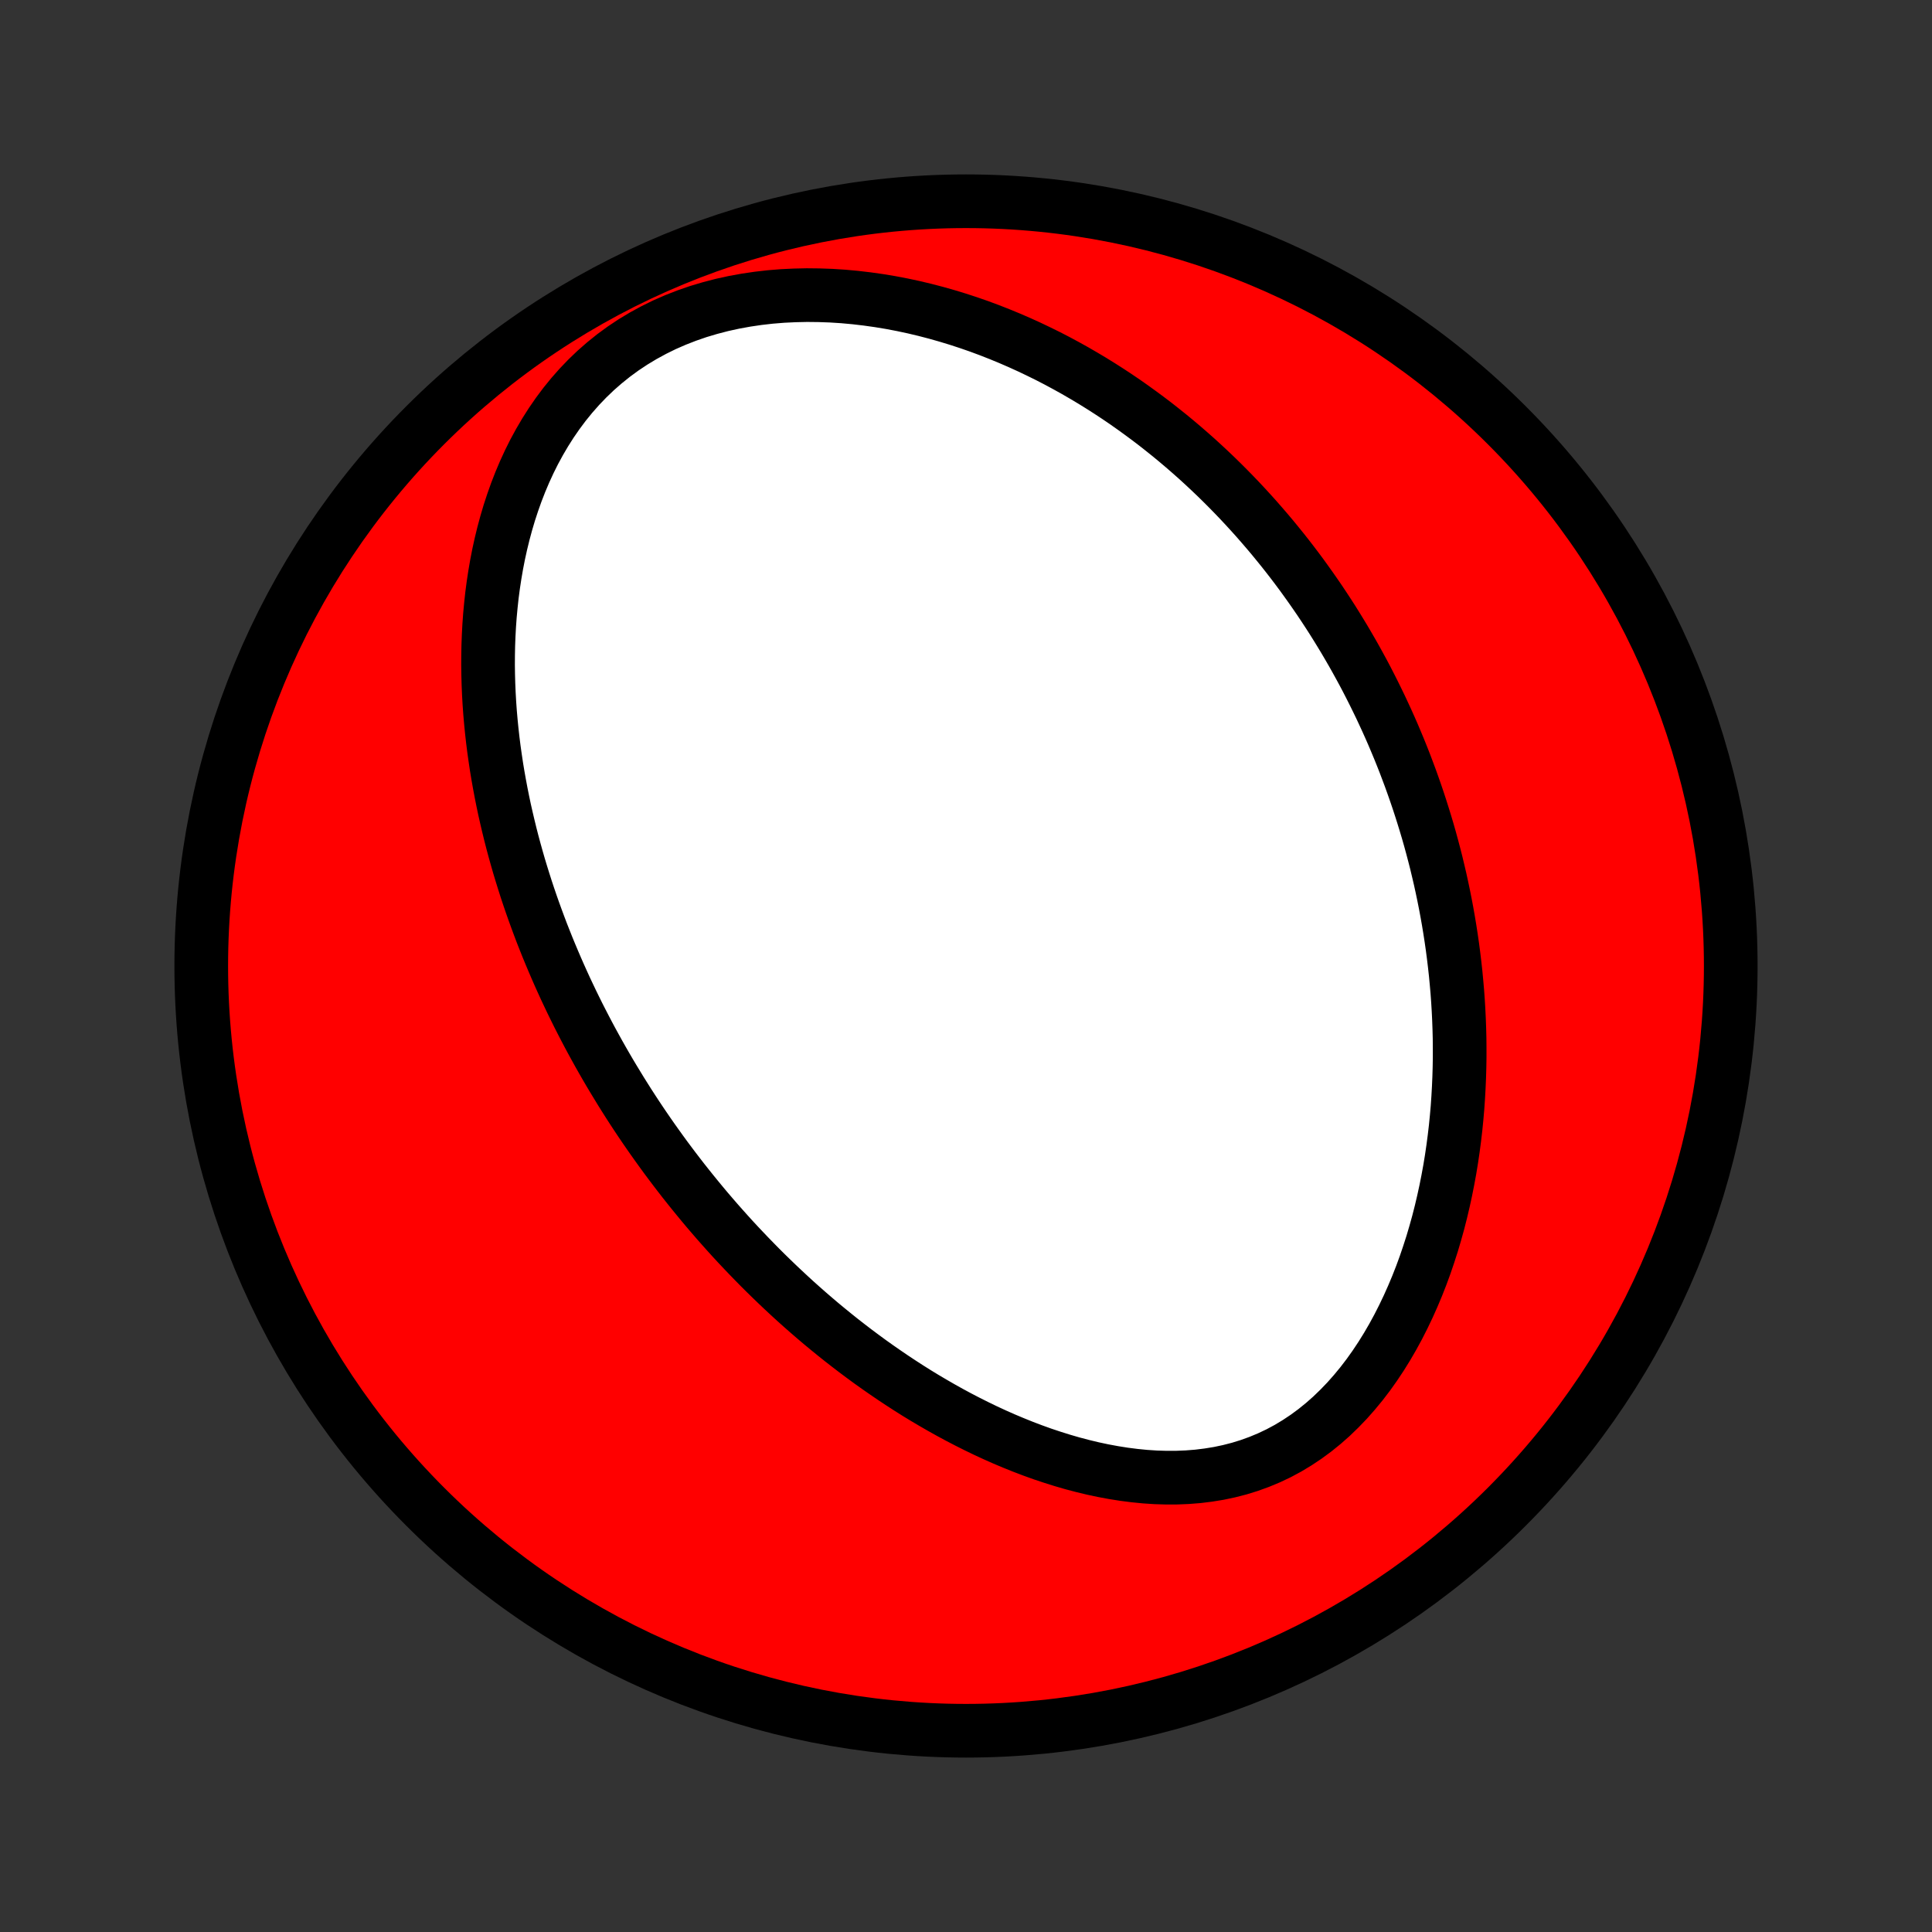 <?xml version="1.0" encoding="utf-8" standalone="no"?>
<!DOCTYPE svg PUBLIC "-//W3C//DTD SVG 1.1//EN"
  "http://www.w3.org/Graphics/SVG/1.1/DTD/svg11.dtd">
<!-- Created with matplotlib (http://matplotlib.org/) -->
<svg height="72pt" version="1.1" viewBox="0 0 72 72" width="72pt" xmlns="http://www.w3.org/2000/svg" xmlns:xlink="http://www.w3.org/1999/xlink">
 <rect x="0" y="0" width="72" height="72" fill="#333333" stroke="none"/>
 <defs>
  <style type="text/css">
*{stroke-linecap:butt;stroke-linejoin:round;}
  </style>
 </defs>
 <g id="figure_1">
  <g id="patch_1">
   <path d="
M0 72
L72 72
L72 0
L0 0
z
" style="fill:none;"/>
  </g>
  <g id="axes_1">
   <g id="PatchCollection_1">
    <defs>
     <path d="
M36 -7.5
C43.558 -7.5 50.808 -10.503 56.153 -15.848
C61.497 -21.192 64.5 -28.442 64.5 -36
C64.5 -43.558 61.497 -50.808 56.153 -56.153
C50.808 -61.497 43.558 -64.5 36 -64.5
C28.442 -64.5 21.192 -61.497 15.848 -56.153
C10.503 -50.808 7.5 -43.558 7.5 -36
C7.5 -28.442 10.503 -21.192 15.848 -15.848
C21.192 -10.503 28.442 -7.5 36 -7.5
z
" id="C0_0_a811fe30f3"/>
     <path d="
M23.136 -31.339
L23.279 -31.111
L23.423 -30.883
L23.569 -30.657
L23.717 -30.431
L23.867 -30.206
L24.018 -29.983
L24.172 -29.759
L24.327 -29.537
L24.485 -29.315
L24.644 -29.094
L24.805 -28.873
L24.969 -28.653
L25.134 -28.434
L25.302 -28.215
L25.471 -27.997
L25.644 -27.779
L25.818 -27.562
L25.995 -27.345
L26.174 -27.128
L26.355 -26.912
L26.54 -26.696
L26.726 -26.481
L26.916 -26.266
L27.108 -26.051
L27.302 -25.837
L27.5 -25.623
L27.701 -25.41
L27.904 -25.197
L28.111 -24.984
L28.32 -24.771
L28.533 -24.559
L28.749 -24.348
L28.968 -24.137
L29.191 -23.926
L29.417 -23.716
L29.646 -23.506
L29.88 -23.297
L30.116 -23.089
L30.357 -22.881
L30.601 -22.674
L30.85 -22.468
L31.102 -22.263
L31.358 -22.058
L31.619 -21.855
L31.883 -21.653
L32.152 -21.452
L32.425 -21.252
L32.703 -21.054
L32.985 -20.858
L33.271 -20.663
L33.562 -20.47
L33.857 -20.279
L34.157 -20.09
L34.462 -19.904
L34.772 -19.721
L35.086 -19.54
L35.405 -19.362
L35.728 -19.188
L36.057 -19.017
L36.39 -18.85
L36.727 -18.687
L37.069 -18.529
L37.416 -18.375
L37.768 -18.227
L38.123 -18.084
L38.483 -17.947
L38.847 -17.816
L39.216 -17.693
L39.588 -17.576
L39.963 -17.467
L40.342 -17.367
L40.724 -17.275
L41.109 -17.193
L41.497 -17.121
L41.887 -17.059
L42.279 -17.009
L42.672 -16.97
L43.066 -16.944
L43.46 -16.932
L43.854 -16.933
L44.248 -16.949
L44.64 -16.98
L45.03 -17.028
L45.418 -17.091
L45.802 -17.172
L46.183 -17.27
L46.558 -17.386
L46.928 -17.52
L47.293 -17.672
L47.65 -17.841
L48 -18.029
L48.342 -18.235
L48.675 -18.457
L49 -18.696
L49.315 -18.951
L49.62 -19.22
L49.915 -19.505
L50.201 -19.802
L50.475 -20.112
L50.74 -20.433
L50.994 -20.765
L51.237 -21.107
L51.47 -21.457
L51.692 -21.815
L51.904 -22.18
L52.106 -22.551
L52.297 -22.927
L52.479 -23.308
L52.651 -23.693
L52.814 -24.081
L52.967 -24.471
L53.111 -24.864
L53.245 -25.258
L53.372 -25.653
L53.489 -26.049
L53.599 -26.445
L53.7 -26.841
L53.793 -27.236
L53.879 -27.631
L53.957 -28.024
L54.029 -28.416
L54.093 -28.806
L54.15 -29.194
L54.201 -29.581
L54.246 -29.965
L54.284 -30.346
L54.317 -30.726
L54.343 -31.102
L54.364 -31.476
L54.38 -31.847
L54.391 -32.215
L54.397 -32.581
L54.397 -32.943
L54.394 -33.302
L54.385 -33.658
L54.372 -34.011
L54.355 -34.361
L54.334 -34.708
L54.309 -35.052
L54.279 -35.392
L54.247 -35.73
L54.21 -36.064
L54.17 -36.396
L54.127 -36.724
L54.08 -37.05
L54.03 -37.372
L53.977 -37.692
L53.921 -38.008
L53.862 -38.322
L53.8 -38.633
L53.735 -38.942
L53.668 -39.247
L53.597 -39.55
L53.525 -39.851
L53.449 -40.149
L53.371 -40.444
L53.291 -40.737
L53.208 -41.028
L53.122 -41.316
L53.034 -41.602
L52.944 -41.886
L52.852 -42.167
L52.757 -42.447
L52.66 -42.724
L52.561 -43
L52.459 -43.273
L52.356 -43.545
L52.25 -43.815
L52.142 -44.083
L52.031 -44.349
L51.919 -44.614
L51.804 -44.877
L51.687 -45.138
L51.567 -45.398
L51.446 -45.657
L51.322 -45.913
L51.196 -46.169
L51.068 -46.423
L50.938 -46.676
L50.805 -46.928
L50.669 -47.178
L50.532 -47.427
L50.392 -47.675
L50.249 -47.922
L50.105 -48.167
L49.957 -48.412
L49.807 -48.656
L49.655 -48.899
L49.5 -49.14
L49.342 -49.381
L49.182 -49.621
L49.018 -49.86
L48.852 -50.098
L48.683 -50.335
L48.512 -50.572
L48.337 -50.807
L48.159 -51.042
L47.978 -51.276
L47.794 -51.509
L47.606 -51.741
L47.416 -51.973
L47.222 -52.203
L47.024 -52.433
L46.823 -52.663
L46.618 -52.891
L46.41 -53.118
L46.198 -53.345
L45.982 -53.57
L45.762 -53.795
L45.538 -54.019
L45.31 -54.242
L45.078 -54.463
L44.841 -54.684
L44.6 -54.904
L44.354 -55.122
L44.104 -55.339
L43.849 -55.555
L43.59 -55.769
L43.325 -55.981
L43.056 -56.193
L42.781 -56.402
L42.501 -56.609
L42.216 -56.815
L41.926 -57.019
L41.63 -57.22
L41.328 -57.419
L41.021 -57.615
L40.708 -57.809
L40.389 -57.999
L40.065 -58.187
L39.734 -58.371
L39.398 -58.552
L39.055 -58.729
L38.706 -58.901
L38.351 -59.07
L37.99 -59.234
L37.623 -59.393
L37.249 -59.547
L36.87 -59.696
L36.484 -59.839
L36.093 -59.975
L35.695 -60.105
L35.291 -60.228
L34.882 -60.344
L34.467 -60.452
L34.047 -60.552
L33.621 -60.643
L33.191 -60.725
L32.756 -60.797
L32.317 -60.859
L31.874 -60.911
L31.427 -60.952
L30.977 -60.981
L30.525 -60.997
L30.071 -61.002
L29.616 -60.992
L29.16 -60.97
L28.704 -60.933
L28.25 -60.881
L27.797 -60.814
L27.347 -60.732
L26.901 -60.634
L26.46 -60.519
L26.024 -60.389
L25.596 -60.241
L25.175 -60.077
L24.763 -59.897
L24.361 -59.699
L23.97 -59.486
L23.59 -59.257
L23.223 -59.013
L22.869 -58.754
L22.528 -58.48
L22.201 -58.194
L21.889 -57.895
L21.591 -57.584
L21.308 -57.263
L21.039 -56.932
L20.785 -56.592
L20.545 -56.244
L20.319 -55.889
L20.107 -55.528
L19.908 -55.162
L19.723 -54.791
L19.55 -54.415
L19.39 -54.037
L19.242 -53.656
L19.106 -53.273
L18.98 -52.889
L18.866 -52.504
L18.762 -52.118
L18.668 -51.733
L18.583 -51.347
L18.508 -50.963
L18.442 -50.579
L18.384 -50.197
L18.334 -49.817
L18.293 -49.438
L18.258 -49.062
L18.231 -48.688
L18.211 -48.316
L18.197 -47.947
L18.19 -47.581
L18.188 -47.217
L18.193 -46.856
L18.203 -46.499
L18.218 -46.145
L18.238 -45.793
L18.263 -45.445
L18.293 -45.1
L18.327 -44.759
L18.365 -44.421
L18.407 -44.086
L18.454 -43.754
L18.503 -43.426
L18.557 -43.1
L18.614 -42.779
L18.674 -42.46
L18.737 -42.145
L18.803 -41.832
L18.873 -41.523
L18.945 -41.217
L19.019 -40.914
L19.096 -40.614
L19.176 -40.317
L19.258 -40.023
L19.342 -39.731
L19.429 -39.443
L19.518 -39.157
L19.608 -38.874
L19.701 -38.594
L19.796 -38.316
L19.893 -38.04
L19.992 -37.767
L20.092 -37.497
L20.194 -37.228
L20.299 -36.962
L20.404 -36.699
L20.512 -36.437
L20.621 -36.178
L20.732 -35.92
L20.844 -35.664
L20.958 -35.411
L21.073 -35.159
L21.191 -34.909
L21.309 -34.661
L21.43 -34.414
L21.551 -34.169
L21.675 -33.926
L21.8 -33.684
L21.926 -33.444
L22.054 -33.205
L22.184 -32.968
L22.315 -32.731
L22.448 -32.496
L22.582 -32.263
L22.718 -32.03
L22.856 -31.799
z
" id="C0_1_22104e7ece"/>
    </defs>
    <g clip-path="url(#p1bffca34e9)">
     <use style="fill:#ff0000;stroke:#000000;stroke-width:2.0;" x="0.0" xlink:href="#C0_0_a811fe30f3" y="72.0"/>
    </g>
    <g clip-path="url(#p1bffca34e9)">
     <use style="fill:#ffffff;stroke:#000000;stroke-width:2.0;" x="0.0" xlink:href="#C0_1_22104e7ece" y="72.0"/>
    </g>
   </g>
  </g>
 </g>
 <defs>
  <clipPath id="p1bffca34e9">
   <rect height="72.0" width="72.0" x="0.0" y="0.0"/>
  </clipPath>
 </defs>
</svg>
